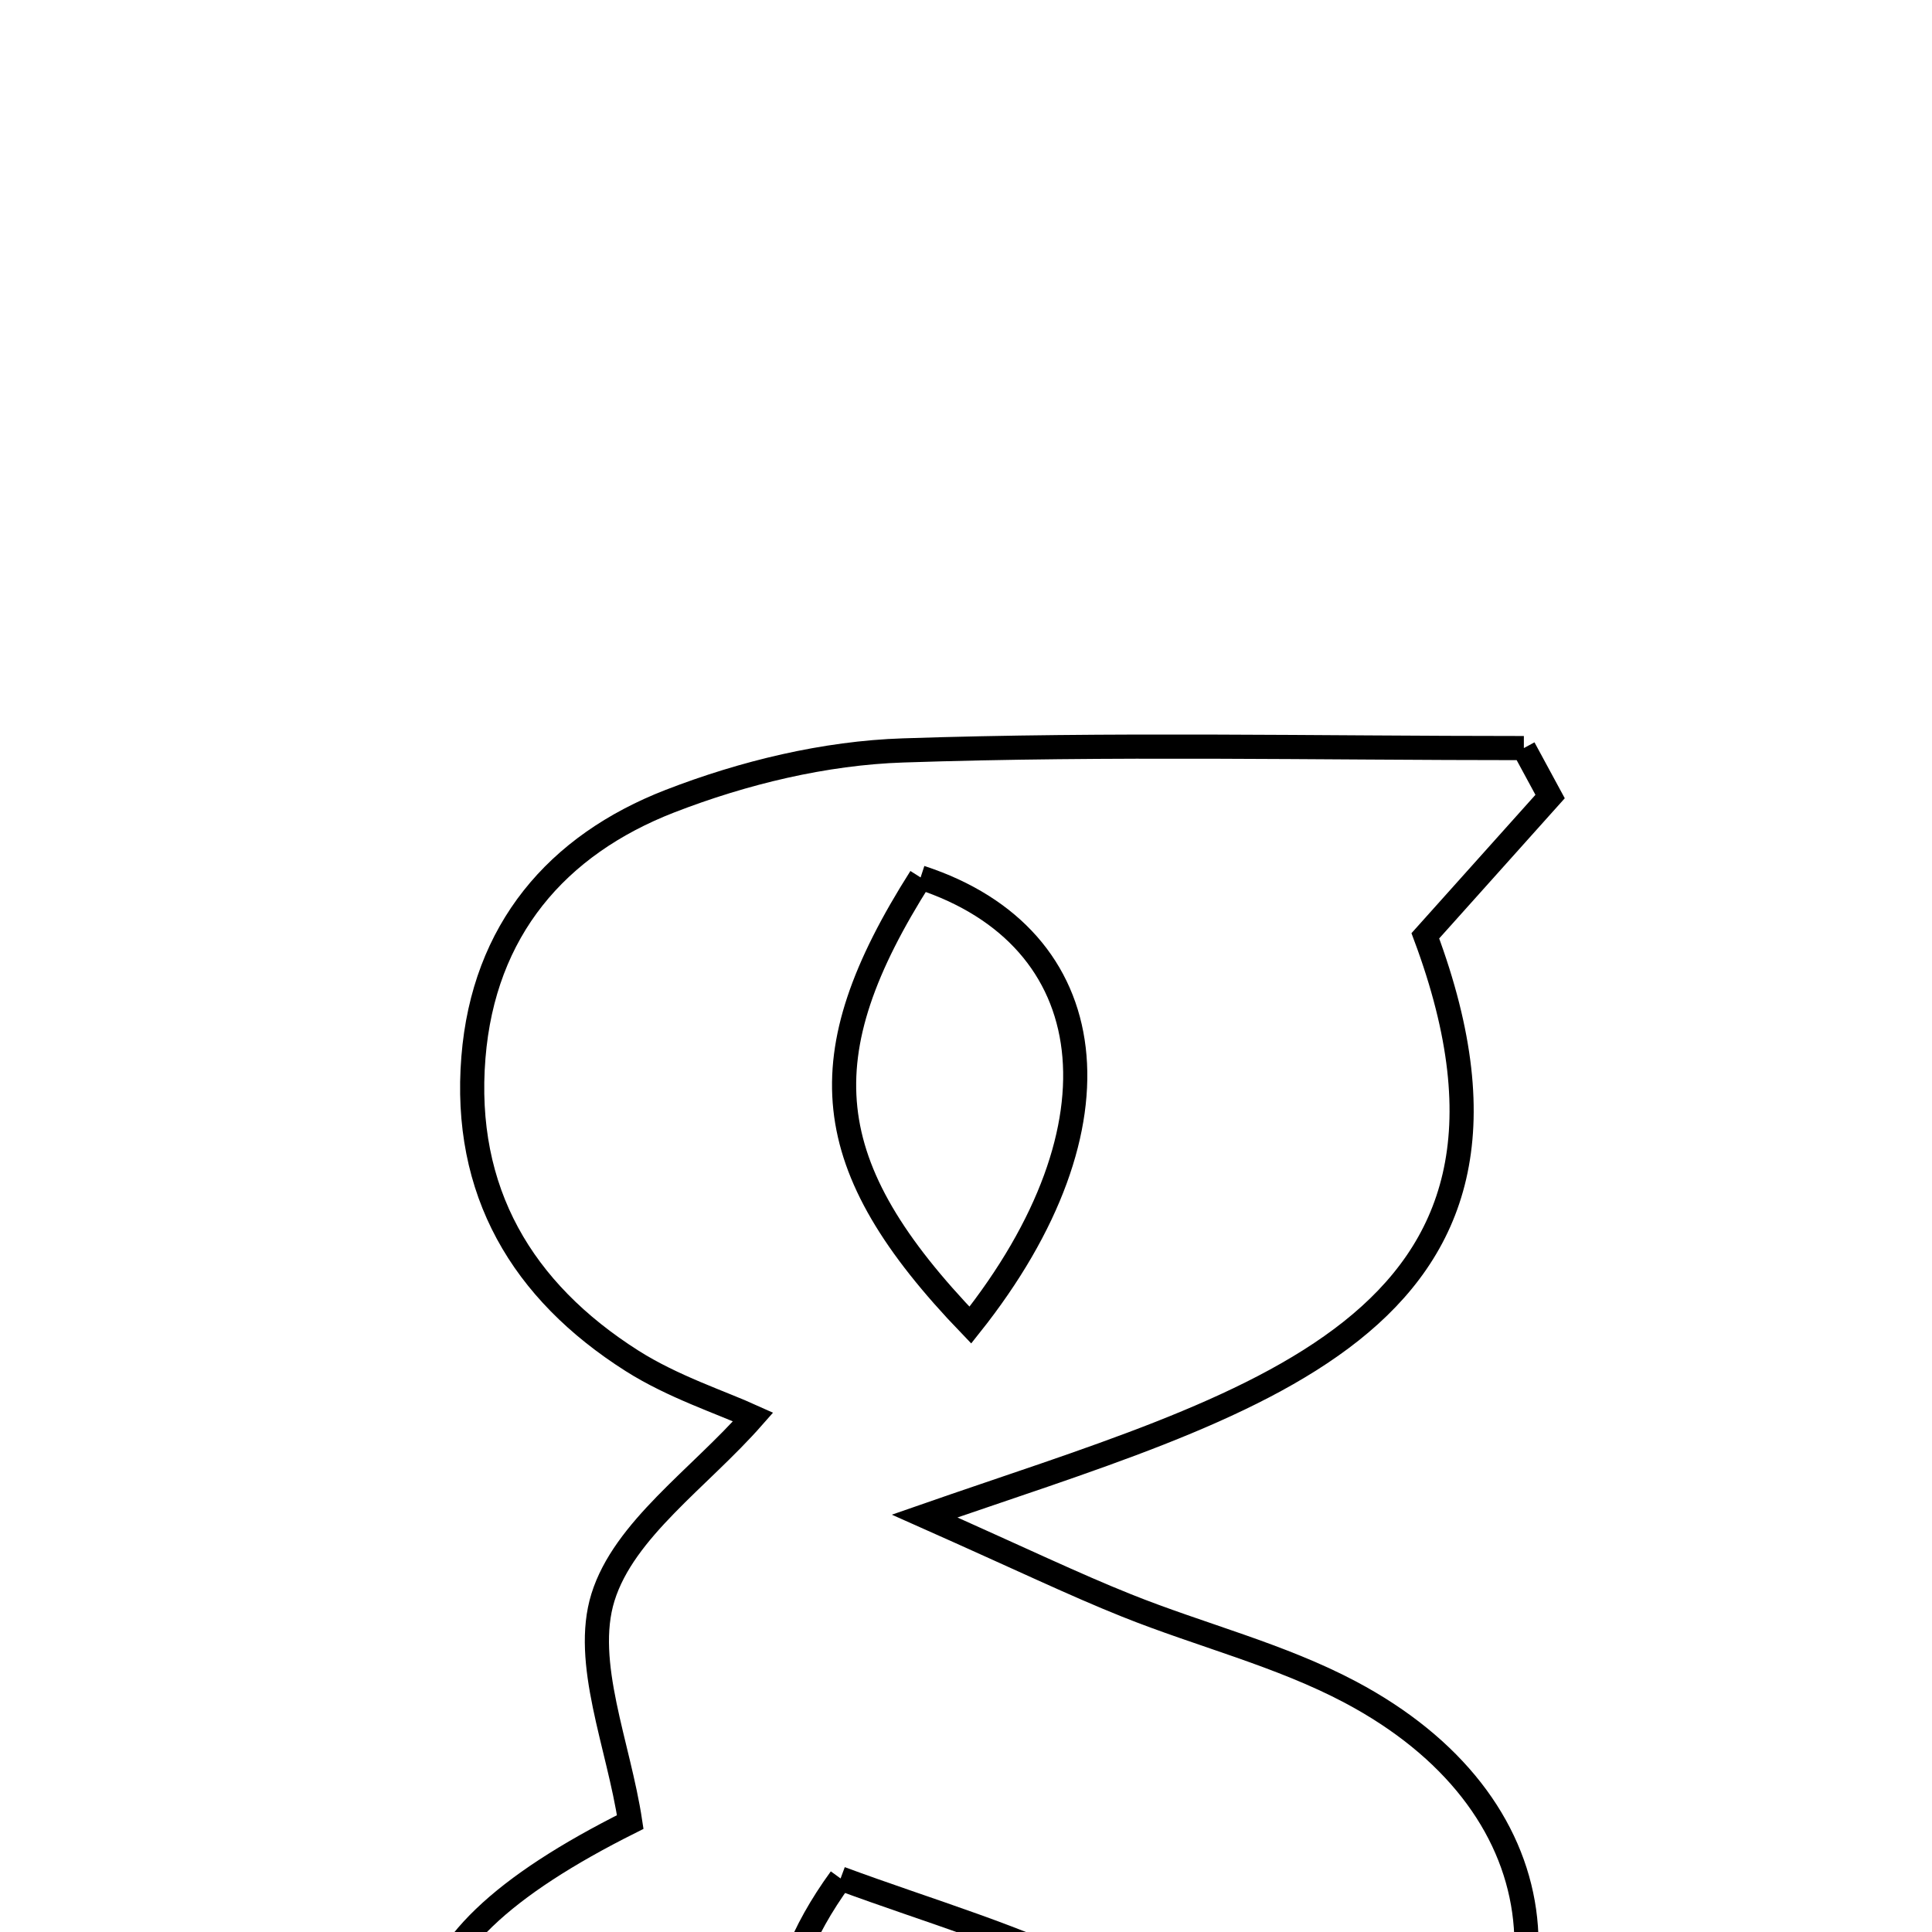 <svg xmlns="http://www.w3.org/2000/svg" viewBox="0.0 0.0 24.0 24.0" height="200px" width="200px"><path fill="none" stroke="black" stroke-width=".3" stroke-opacity="1.0"  filling="0" d="M18.93 9.293 C19.039 9.494 19.147 9.694 19.256 9.895 C18.789 10.417 18.322 10.938 17.706 11.625 C19.528 16.505 15.5 17.435 11.486 18.833 C12.707 19.376 13.341 19.682 13.993 19.943 C14.917 20.314 15.904 20.558 16.776 21.021 C19.337 22.381 19.681 24.918 17.638 26.991 C17.131 27.505 16.588 27.981 16.062 28.475 C13.22 28.475 10.379 28.475 7.538 28.475 C7.452 28.34 7.394 28.173 7.277 28.074 C4.499 25.716 4.666 24.217 7.829 22.634 C7.685 21.676 7.239 20.652 7.49 19.843 C7.752 19 8.685 18.365 9.356 17.602 C8.953 17.419 8.361 17.228 7.853 16.906 C6.485 16.038 5.747 14.798 5.881 13.135 C6.008 11.556 6.916 10.498 8.323 9.952 C9.236 9.598 10.244 9.354 11.219 9.322 C13.787 9.236 16.359 9.293 18.93 9.293"></path>
<path fill="none" stroke="black" stroke-width=".3" stroke-opacity="1.0"  filling="0" d="M11.436 10.9 C10.026 13.122 10.147 14.479 12.054 16.461 C14.027 13.981 13.711 11.643 11.436 10.9"></path>
<path fill="none" stroke="black" stroke-width=".3" stroke-opacity="1.0"  filling="0" d="M10.442 23.335 C11.555 23.747 12.665 24.061 13.67 24.578 C14.088 24.793 14.591 25.512 14.507 25.875 C14.383 26.408 13.769 27.217 13.362 27.218 C12.365 27.221 11.18 27.085 10.415 26.53 C9.501 25.868 9.462 24.683 10.442 23.335"></path></svg>